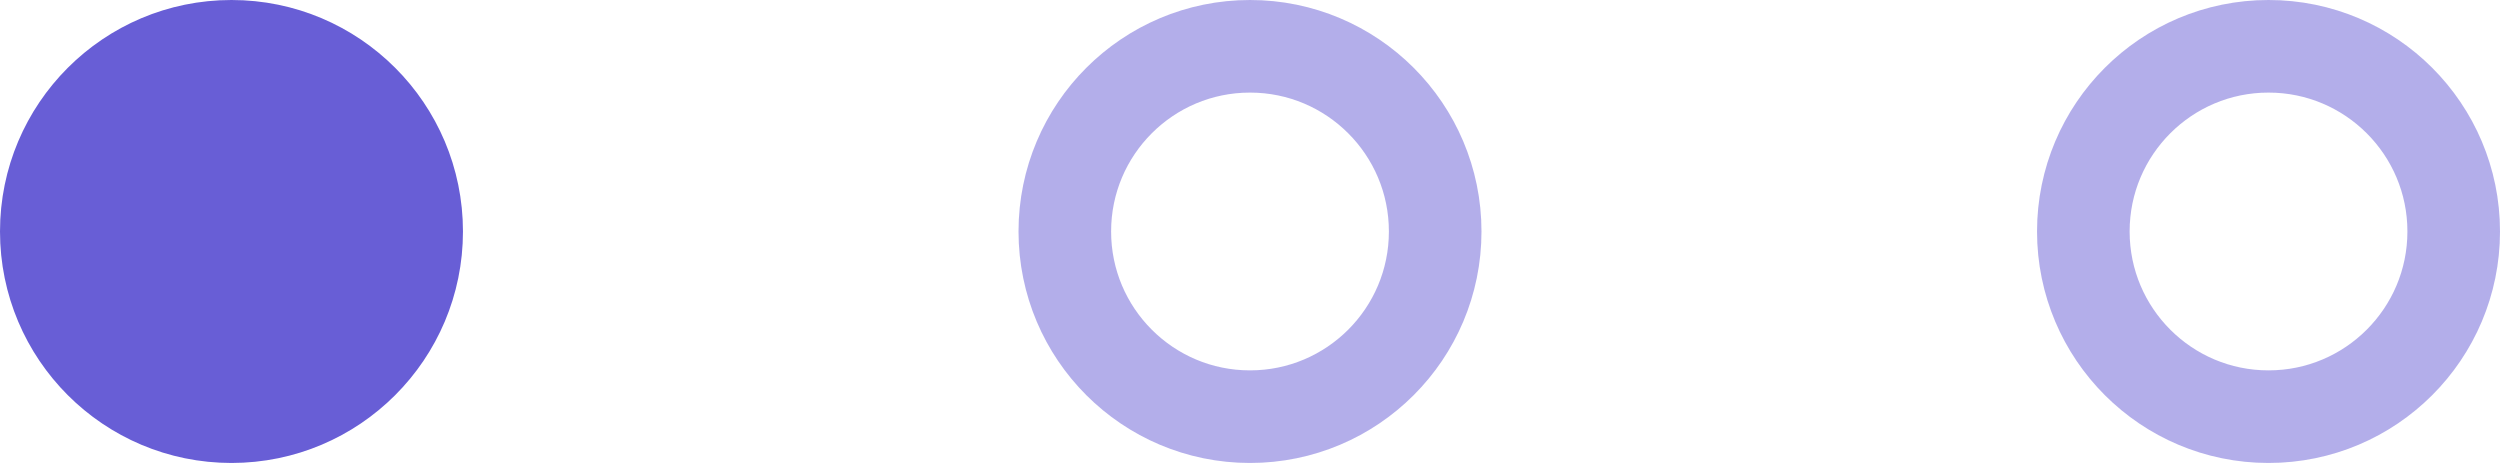<svg width="54" height="10" viewBox="0 0 54 10" fill="none" xmlns="http://www.w3.org/2000/svg">
<g clip-path="url(#clip0_1_1179)">
<circle cx="5" cy="5" r="4.5" fill="#685ED6" stroke="#685ED6"/>
<circle opacity="0.5" cx="27" cy="5" r="4" stroke="#685ED6" stroke-width="2"/>
<circle opacity="0.5" cx="49" cy="5" r="4" stroke="#685ED6" stroke-width="2"/>
</g>
<defs>
<clipPath id="clip0_1_1179">
<rect width="54" height="10" fill="white"/>
</clipPath>
</defs>
</svg>
